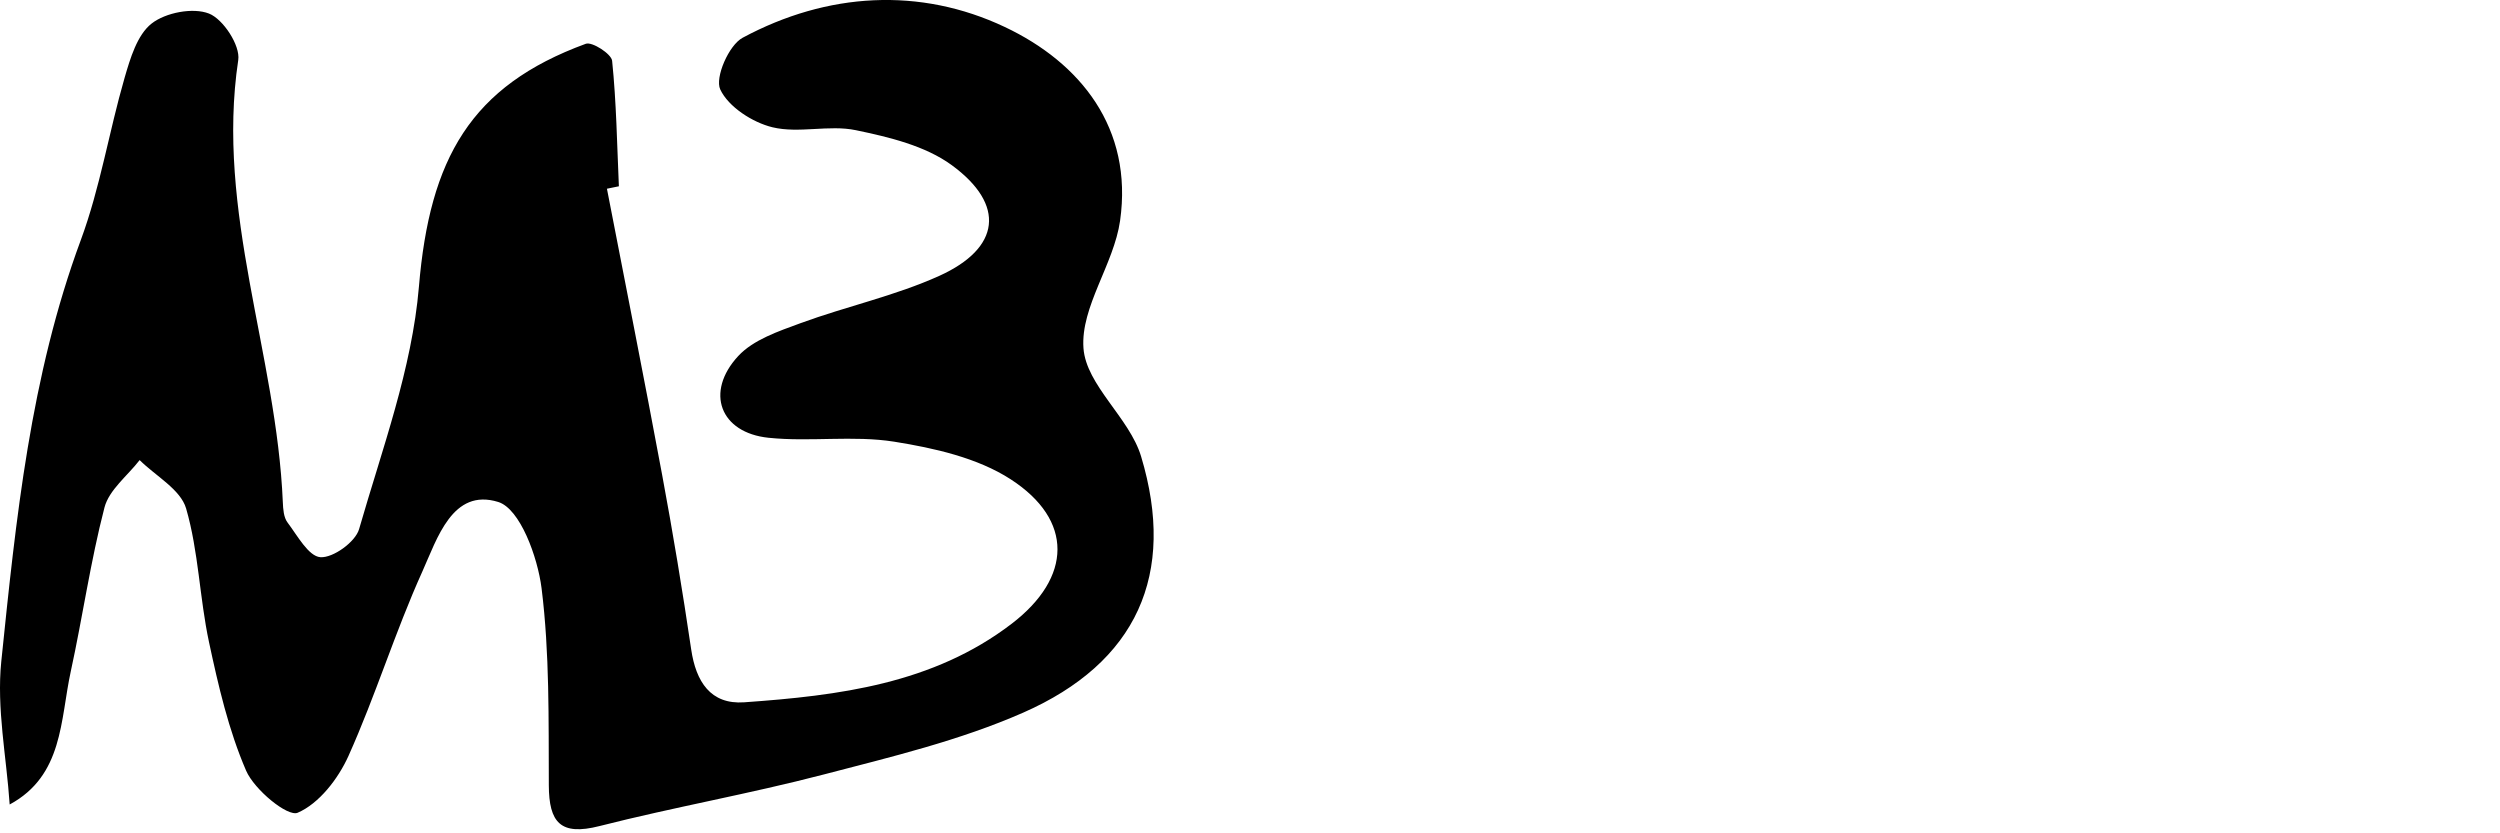 <?xml version="1.0" encoding="utf-8"?>
<!-- Generator: Adobe Illustrator 16.0.0, SVG Export Plug-In . SVG Version: 6.00 Build 0)  -->
<!DOCTYPE svg PUBLIC "-//W3C//DTD SVG 1.1//EN" "http://www.w3.org/Graphics/SVG/1.1/DTD/svg11.dtd">
<svg version="1.1" id="Layer_1" xmlns="http://www.w3.org/2000/svg" xmlns:xlink="http://www.w3.org/1999/xlink" x="0px" y="0px"
	 width="300px" height="100px" viewBox="0 0 300 100" enable-background="new 0 0 300 100" xml:space="preserve">
<g>
	<path fill-rule="evenodd" clip-rule="evenodd" d="M72.832,22.647c2.217,11.442,4.491,22.867,6.622,34.321
		c1.298,6.969,2.457,13.965,3.491,20.975c0.567,3.836,2.313,6.623,6.362,6.333c11.349-0.804,22.661-2.208,32.089-9.423
		c7.271-5.562,7.438-12.449-0.115-17.339c-3.986-2.578-9.167-3.742-13.971-4.511c-4.928-0.783-10.094,0.05-15.09-0.471
		c-5.803-0.605-7.651-5.463-3.634-9.807c1.813-1.956,4.834-2.973,7.479-3.945c5.507-2.022,11.337-3.274,16.654-5.679
		c7.341-3.324,7.989-8.529,1.496-13.28c-3.181-2.328-7.528-3.37-11.513-4.198c-3.223-0.674-6.832,0.419-10.01-0.351
		c-2.402-0.584-5.29-2.453-6.263-4.542c-0.661-1.416,1.028-5.31,2.685-6.198c10.169-5.467,21.3-6.102,31.47-1.29
		c9.054,4.282,15.407,12.133,13.826,23.249c-0.745,5.229-4.746,10.33-4.394,15.282c0.318,4.46,5.518,8.357,6.916,12.997
		c4.26,14.152-0.518,24.751-14.153,30.749c-7.595,3.338-15.842,5.311-23.92,7.416c-8.906,2.326-18.002,3.925-26.925,6.194
		c-4.687,1.195-6.054-0.437-6.075-4.889c-0.036-7.893,0.103-15.846-0.869-23.643c-0.471-3.765-2.585-9.556-5.207-10.363
		c-5.487-1.694-7.319,4.399-9.11,8.369c-3.263,7.228-5.605,14.873-8.855,22.108c-1.232,2.74-3.529,5.717-6.101,6.819
		c-1.2,0.514-5.189-2.755-6.185-5.055c-2.107-4.876-3.328-10.186-4.45-15.417c-1.135-5.305-1.248-10.865-2.748-16.042
		c-0.663-2.281-3.648-3.889-5.577-5.805c-1.452,1.883-3.667,3.568-4.219,5.687c-1.68,6.468-2.617,13.126-4.043,19.665
		c-1.272,5.832-0.89,12.492-7.333,15.976C0.777,90.81-0.424,84.994,0.155,79.363c1.763-17.097,3.491-34.225,9.549-50.578
		c2.317-6.267,3.377-12.989,5.244-19.438c0.679-2.34,1.511-5.16,3.244-6.521c1.682-1.32,4.967-1.952,6.886-1.199
		c1.706,0.668,3.773,3.836,3.512,5.574c-2.731,18.188,4.604,35.296,5.349,53.067c0.034,0.824,0.102,1.82,0.559,2.424
		c1.19,1.58,2.528,4.073,3.95,4.171c1.517,0.106,4.198-1.823,4.64-3.362c2.766-9.611,6.353-19.245,7.181-29.085
		c1.294-15.396,6.203-24.097,20.029-29.163c0.753-0.276,3.07,1.217,3.156,2.038c0.513,4.997,0.588,10.034,0.811,15.063
		C73.786,22.452,73.311,22.551,72.832,22.647z"/>
</g>
</svg>
